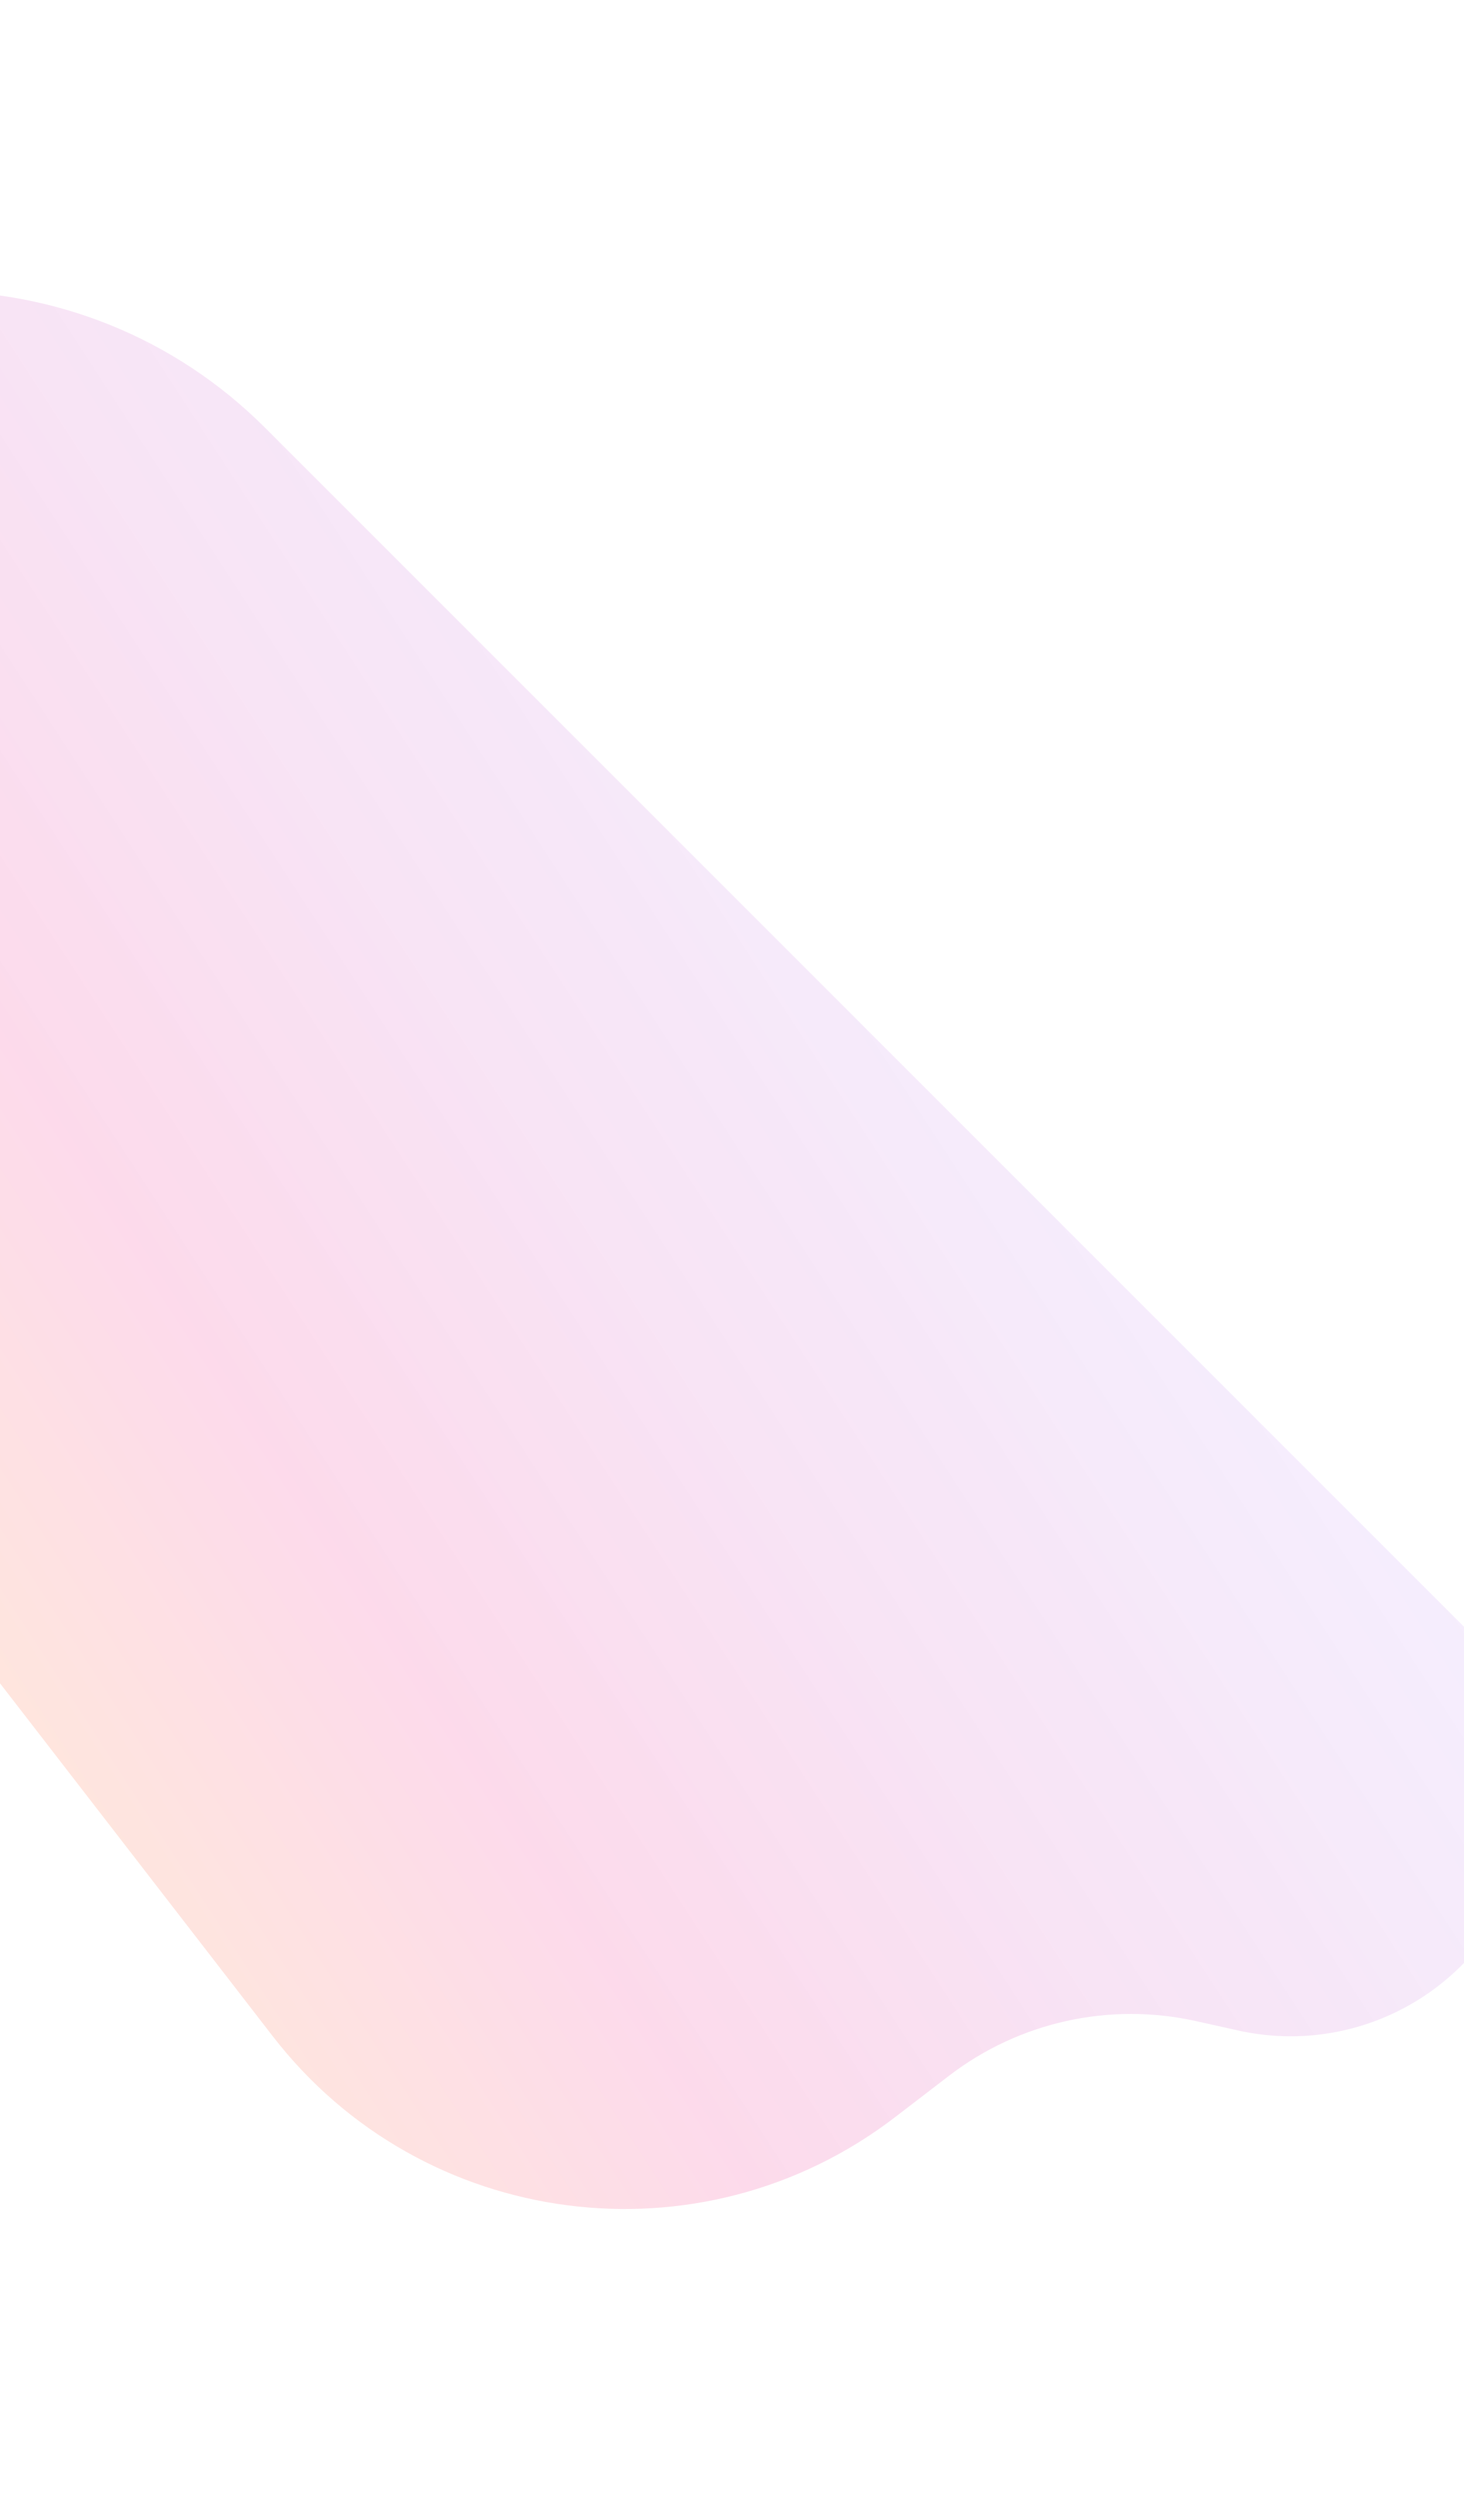 <svg width="1512" height="2582" viewBox="0 0 1512 2582" fill="none" xmlns="http://www.w3.org/2000/svg">
<g filter="url(#filter0_f_212_4885)">
<path d="M-483.735 1112.52C-632.033 920.63 -614.664 648.438 -443.179 476.953L-407.95 441.723C-219.717 253.49 85.469 253.49 273.701 441.723L1509.31 1677.34C1587.2 1755.22 1604.75 1874.97 1552.5 1971.93C1499.56 2070.17 1387.78 2121.26 1278.85 2097.02L1235.1 2087.29C1145.98 2067.46 1052.66 2088.11 980.227 2143.69L924.479 2186.47C723.81 2340.45 436.394 2303.12 281.722 2102.98L-483.735 1112.52Z" fill="url(#paint0_linear_212_4885)" fill-opacity="0.15"/>
</g>
<defs>
<filter id="filter0_f_212_4885" x="-884.358" y="0.548" width="2766.71" height="2580.82" filterUnits="userSpaceOnUse" color-interpolation-filters="sRGB">
<feFlood flood-opacity="0" result="BackgroundImageFix"/>
<feBlend mode="normal" in="SourceGraphic" in2="BackgroundImageFix" result="shape"/>
<feGaussianBlur stdDeviation="150" result="effect1_foregroundBlur_212_4885"/>
</filter>
<linearGradient id="paint0_linear_212_4885" x1="1640.54" y1="1808.56" x2="412.003" y2="2607.46" gradientUnits="userSpaceOnUse">
<stop stop-color="#8E3AED" stop-opacity="0.57"/>
<stop offset="0.665" stop-color="#EE0979"/>
<stop offset="1" stop-color="#FF6A00"/>
</linearGradient>
</defs>
</svg>
